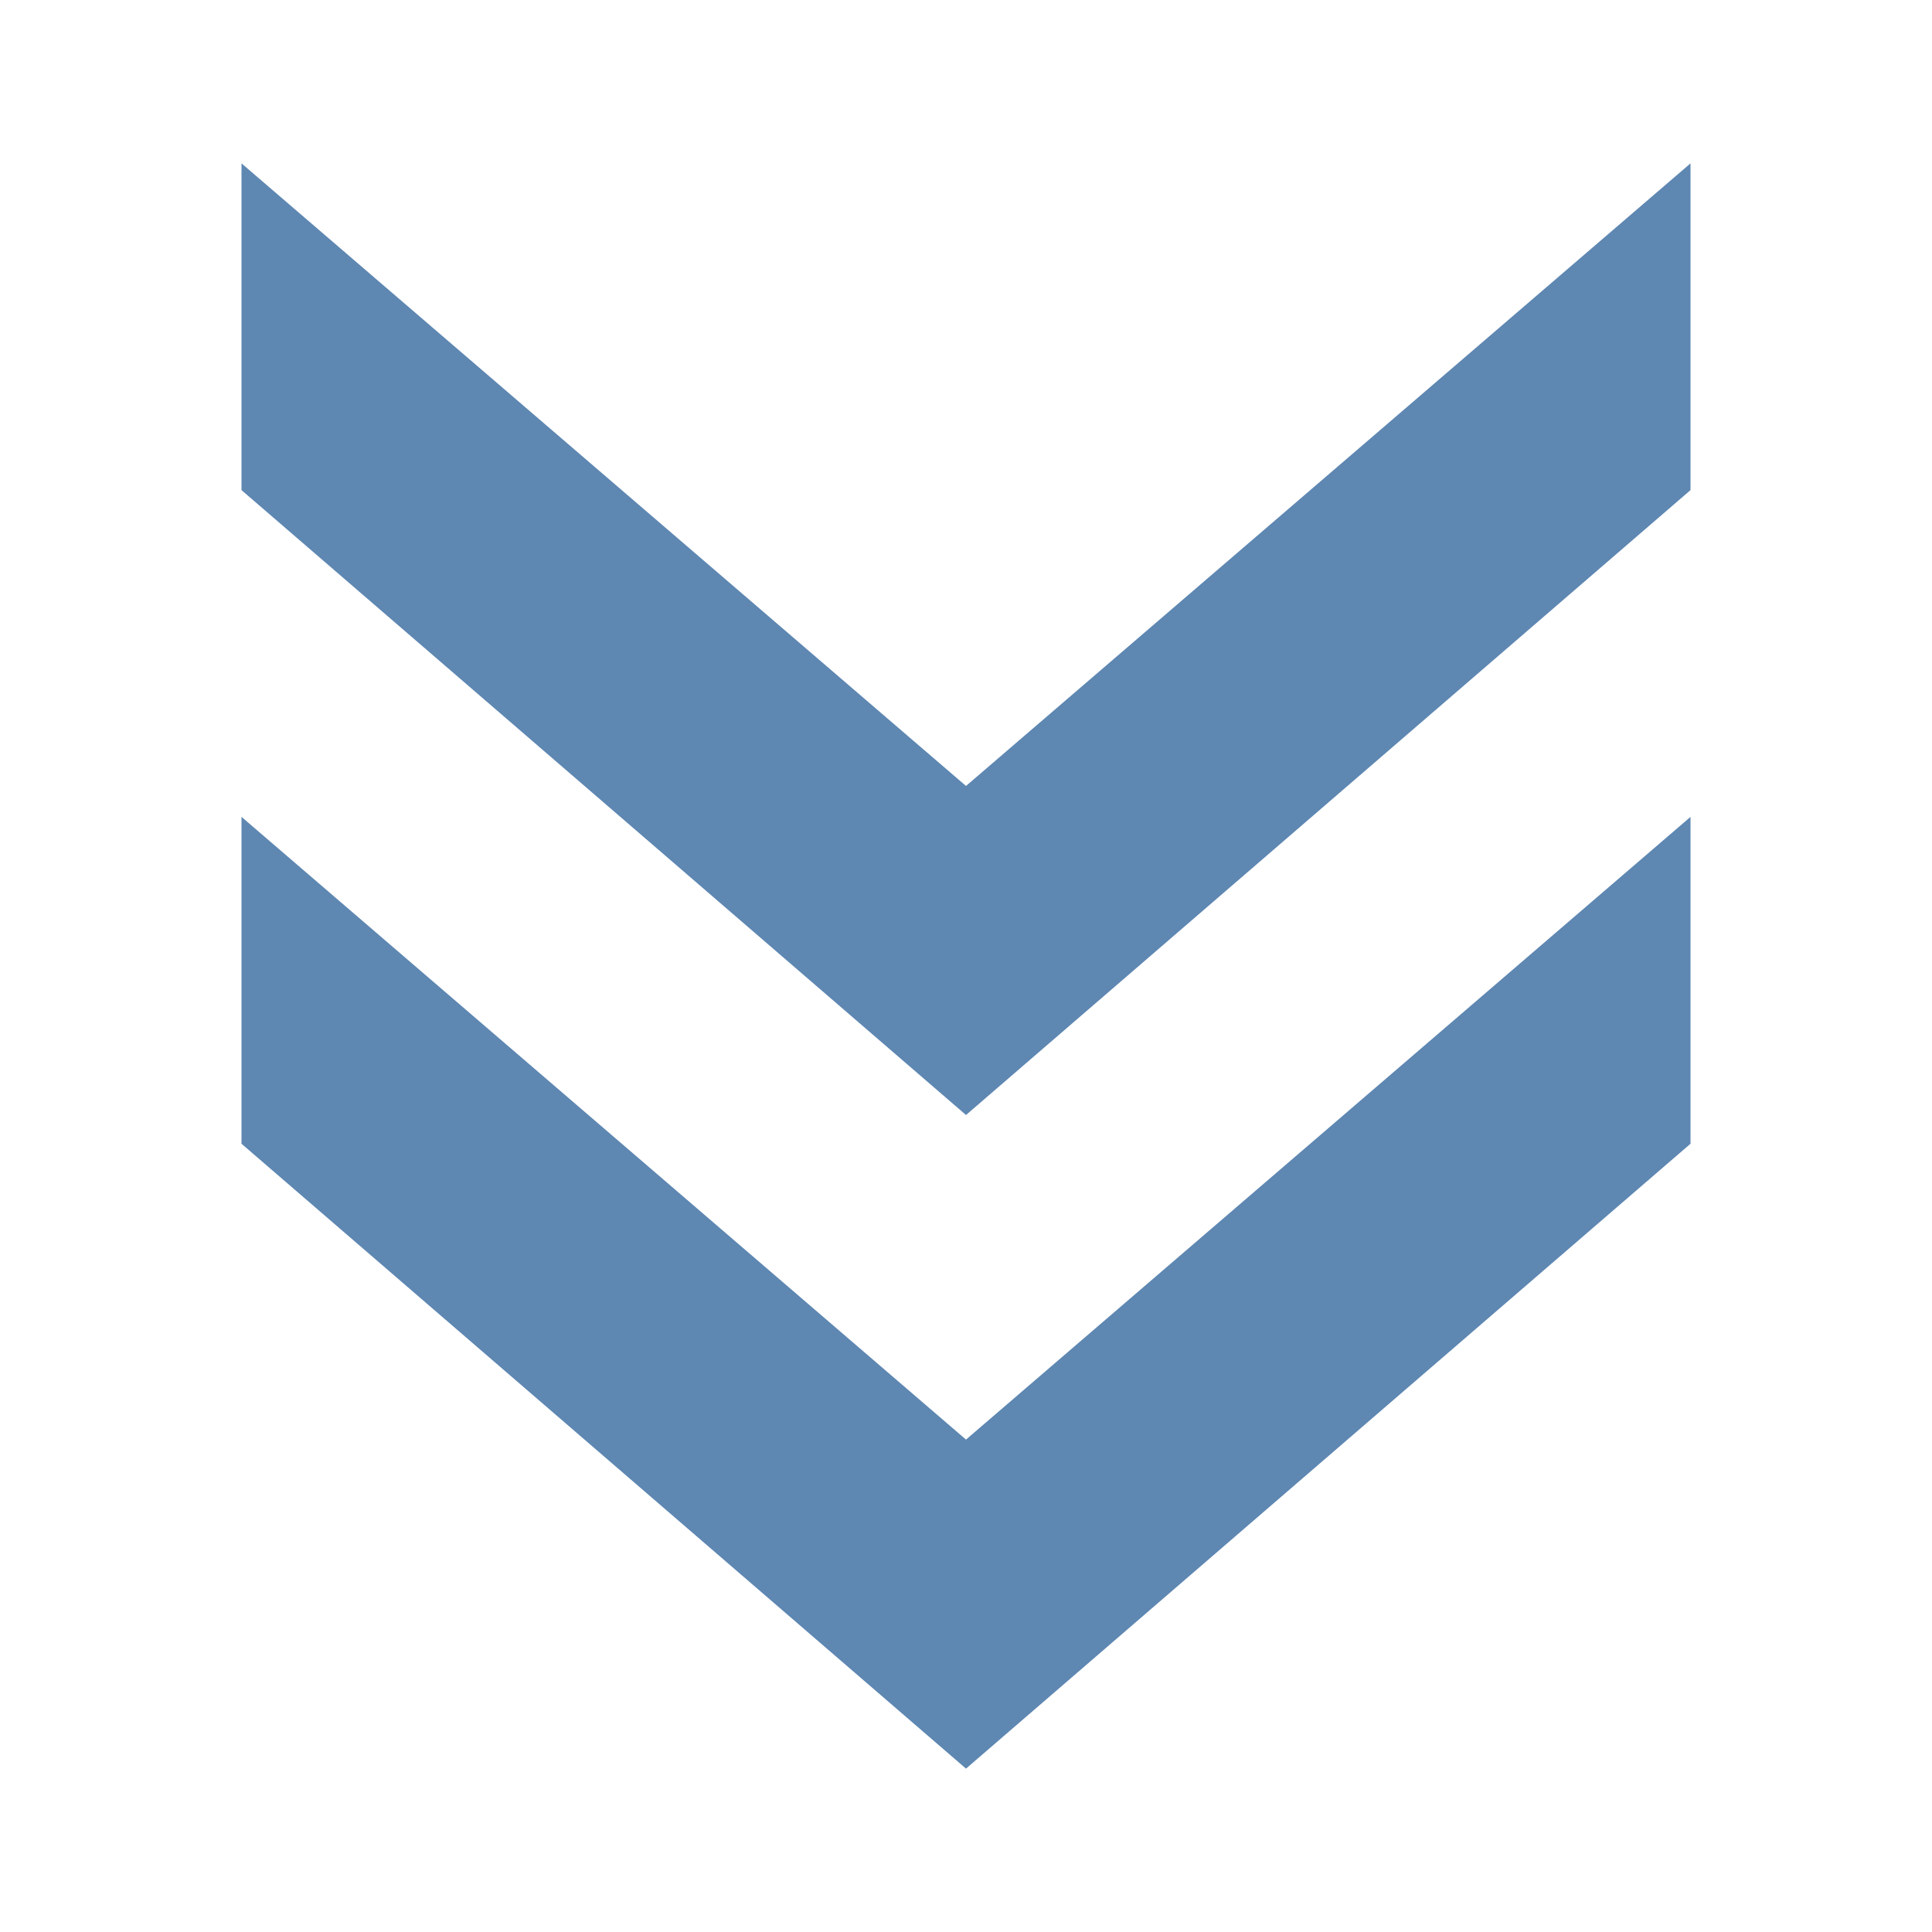 <svg version="1.1" xmlns="http://www.w3.org/2000/svg" viewBox="0 0 16 16">
<g style="fill:#5e87b2;stroke-width:.967" id="g818" transform="matrix(0,1,1,0,0,0)">
<path style="color-interpolation-filters:linearRGB" id="path837" d="m 4.059,2 -2.706,0 5.156,6 -5.156,6 2.706,0 5.175,-6 z "/>
<path style="color-interpolation-filters:linearRGB" id="path822" d="m 9.472,2 -2.707,0 5.157,6 -5.157,6 2.707,0 5.175,-6 z "/>
</g>
</svg>
